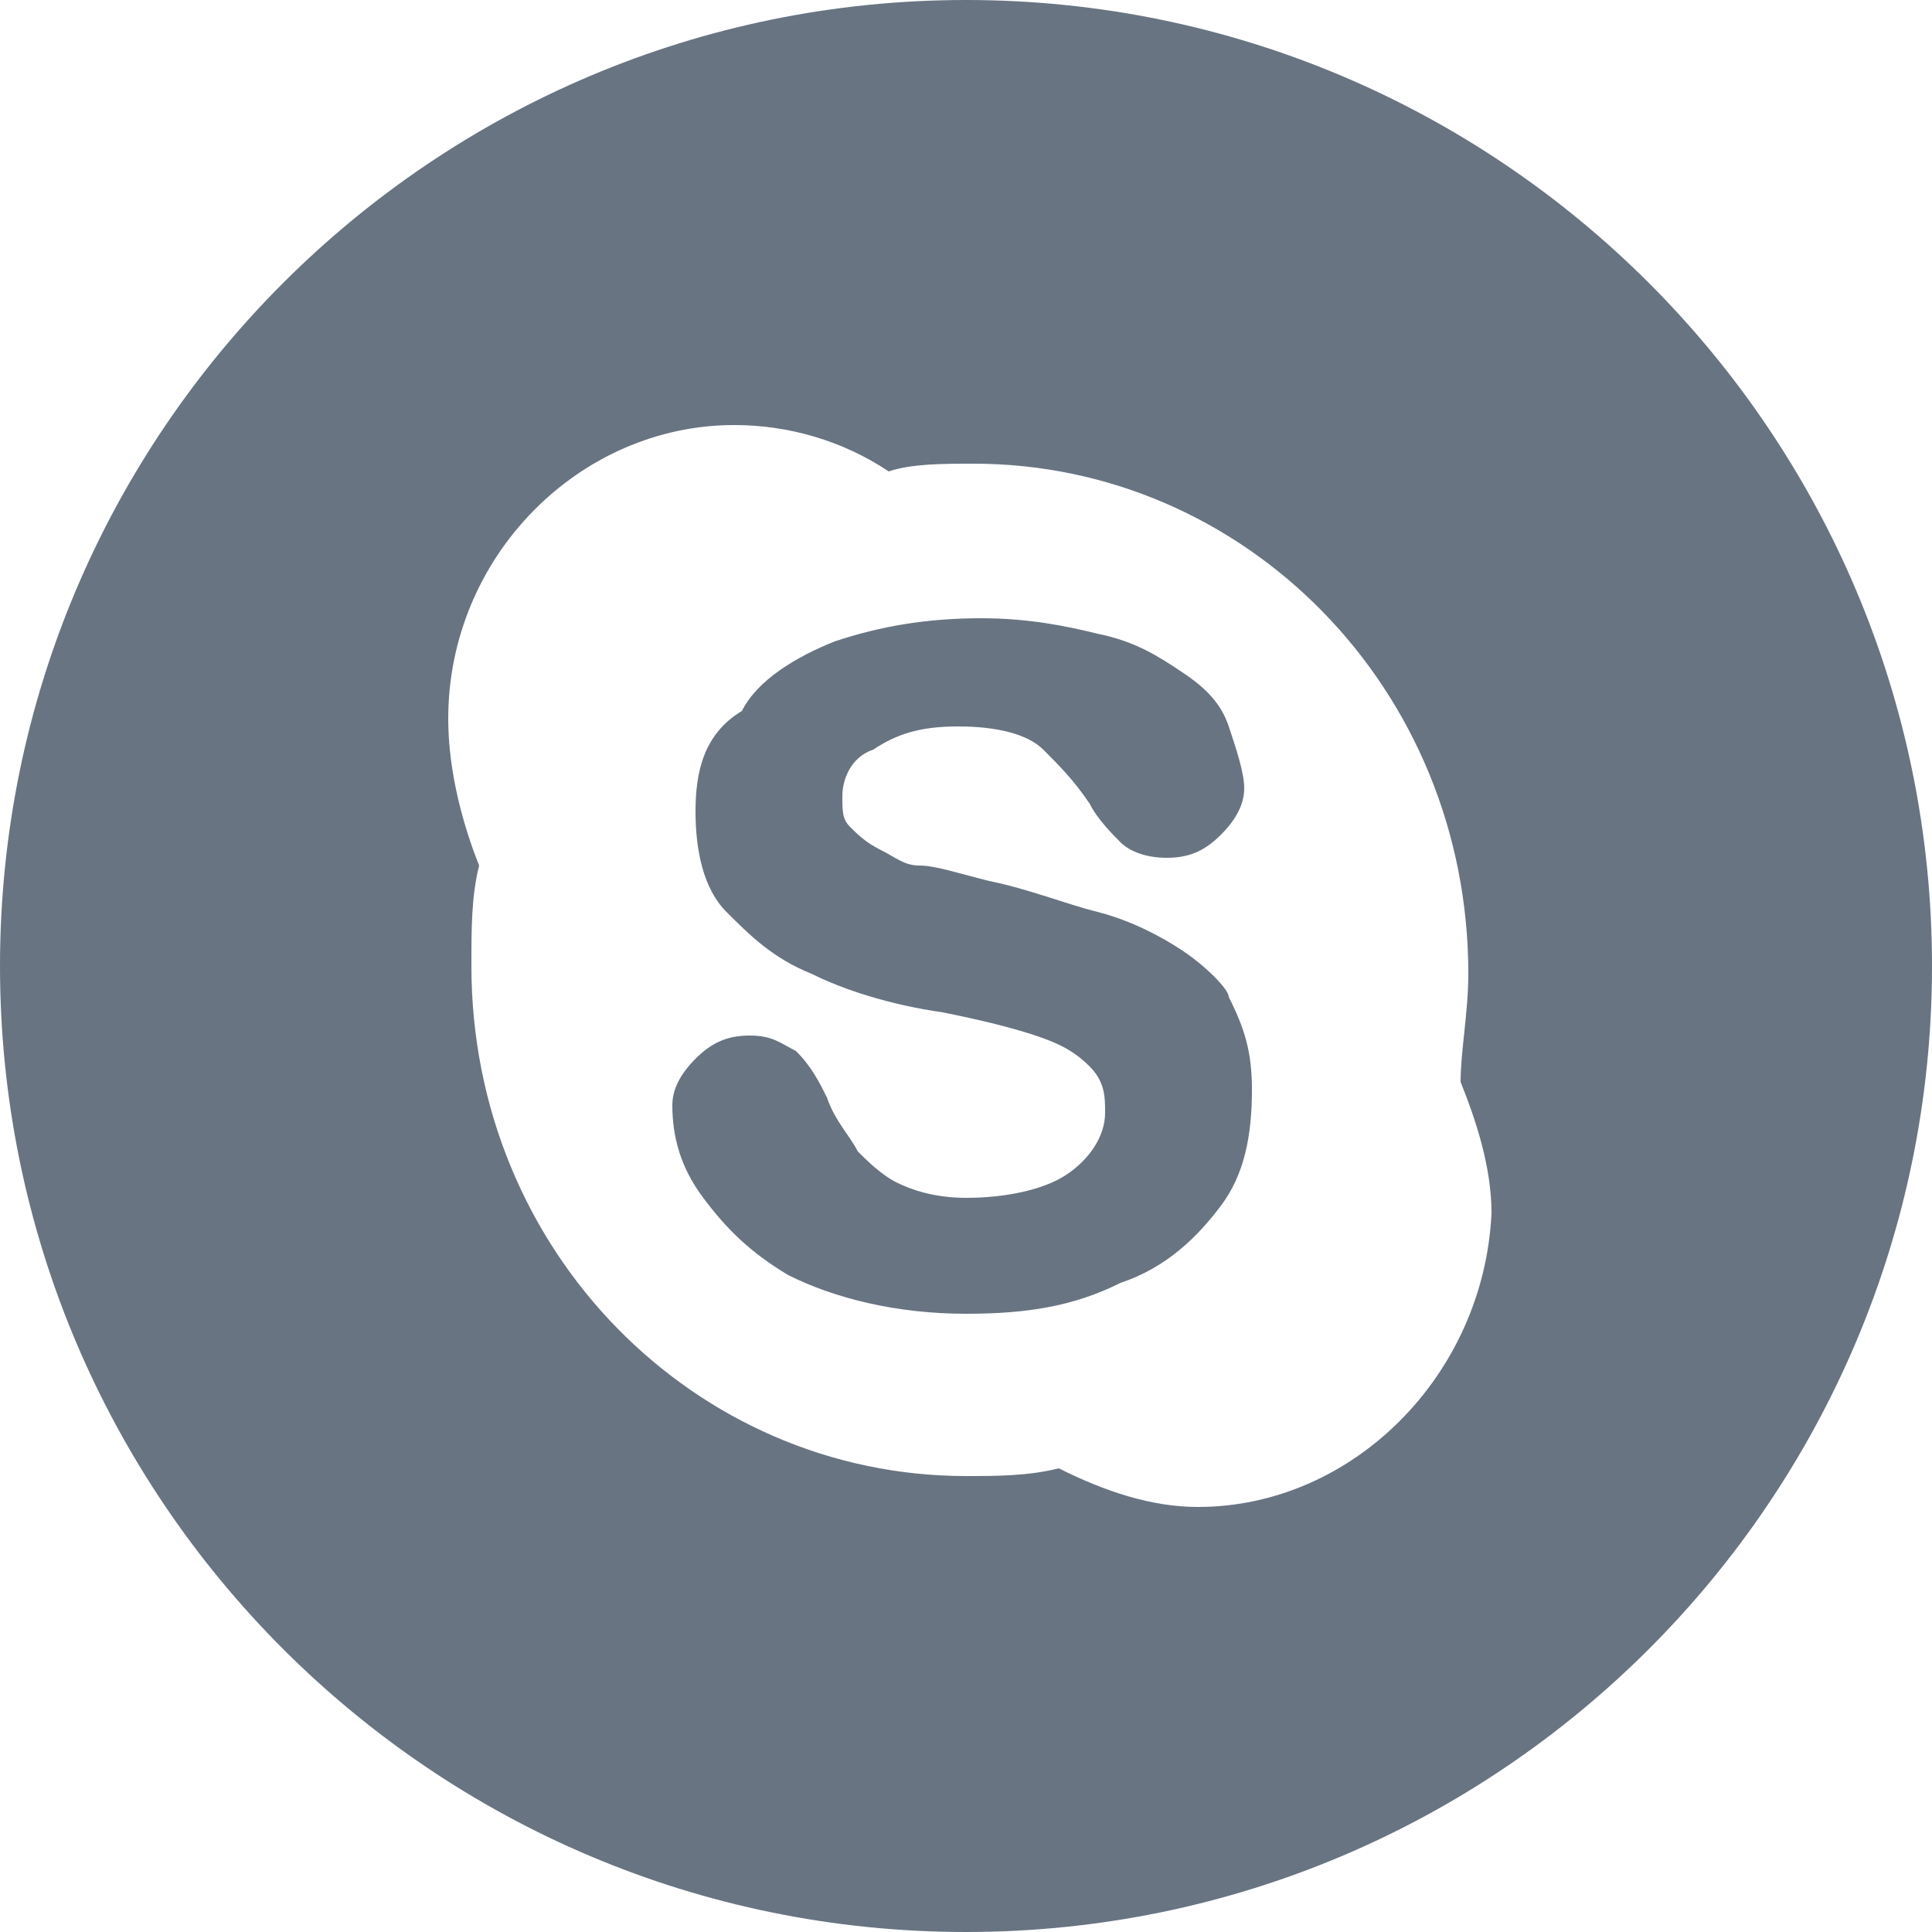 <?xml version="1.0" encoding="utf-8"?>
<!-- Generator: Adobe Illustrator 22.0.1, SVG Export Plug-In . SVG Version: 6.00 Build 0)  -->
<svg version="1.1" id="Layer_1" xmlns="http://www.w3.org/2000/svg" xmlns:xlink="http://www.w3.org/1999/xlink" x="0px" y="0px"
	 viewBox="0 0 25 25" style="enable-background:new 0 0 25 25;" xml:space="preserve">
<style type="text/css">
	.st0{fill:#687482;}
</style>
<path class="st0" d="M15.3,12.3c-0.3-0.2-0.7-0.4-1.1-0.5c-0.4-0.1-0.9-0.3-1.4-0.4c-0.4-0.1-0.7-0.2-0.9-0.2
	c-0.2,0-0.3-0.1-0.5-0.2c-0.2-0.1-0.3-0.2-0.4-0.3c-0.1-0.1-0.1-0.2-0.1-0.4c0-0.2,0.1-0.5,0.4-0.6c0.3-0.2,0.6-0.3,1.1-0.3
	c0.5,0,0.9,0.1,1.1,0.3c0.2,0.2,0.4,0.4,0.6,0.7c0.1,0.2,0.3,0.4,0.4,0.5c0.1,0.1,0.3,0.2,0.6,0.2c0.3,0,0.5-0.1,0.7-0.3
	c0.2-0.2,0.3-0.4,0.3-0.6c0-0.2-0.1-0.5-0.2-0.8c-0.1-0.3-0.3-0.5-0.6-0.7c-0.3-0.2-0.6-0.4-1.1-0.5c-0.4-0.1-0.9-0.2-1.5-0.2
	c-0.7,0-1.3,0.1-1.9,0.3c-0.5,0.2-1,0.5-1.2,0.9C9.1,9.5,9,10,9,10.5c0,0.5,0.1,1,0.4,1.3c0.3,0.3,0.6,0.6,1.1,0.8
	c0.4,0.2,1,0.4,1.7,0.5c0.5,0.1,0.9,0.2,1.2,0.3c0.3,0.1,0.5,0.2,0.7,0.4c0.2,0.2,0.2,0.4,0.2,0.6c0,0.3-0.2,0.6-0.5,0.8
	c-0.3,0.2-0.8,0.3-1.3,0.3c-0.4,0-0.7-0.1-0.9-0.2c-0.2-0.1-0.4-0.3-0.5-0.4c-0.1-0.2-0.3-0.4-0.4-0.7c-0.1-0.2-0.2-0.4-0.4-0.6
	c-0.2-0.1-0.3-0.2-0.6-0.2c-0.3,0-0.5,0.1-0.7,0.3c-0.2,0.2-0.3,0.4-0.3,0.6c0,0.4,0.1,0.8,0.4,1.2c0.3,0.4,0.6,0.7,1.1,1
	c0.6,0.3,1.4,0.5,2.3,0.5c0.8,0,1.4-0.1,2-0.4c0.6-0.2,1-0.6,1.3-1c0.3-0.4,0.4-0.9,0.4-1.5c0-0.5-0.1-0.8-0.3-1.2
	C15.9,12.8,15.6,12.5,15.3,12.3L15.3,12.3z M12.5,0C5.6,0,0,5.6,0,12.5C0,19.4,5.6,25,12.5,25C19.4,25,25,19.4,25,12.5
	C25,5.6,19.4,0,12.5,0L12.5,0z M15.5,19.5c-0.6,0-1.2-0.2-1.8-0.5c-0.4,0.1-0.8,0.1-1.2,0.1c-3.5,0-6.4-2.9-6.4-6.6
	c0-0.5,0-0.9,0.1-1.3C6,10.7,5.8,10,5.8,9.3c0-2.1,1.7-3.8,3.7-3.8c0.7,0,1.4,0.2,2,0.6C11.8,6,12.2,6,12.6,6c3.5,0,6.4,2.9,6.4,6.6
	c0,0.5-0.1,1-0.1,1.4c0.2,0.5,0.4,1.1,0.4,1.7C19.2,17.8,17.5,19.5,15.5,19.5L15.5,19.5z"/>
</svg>
